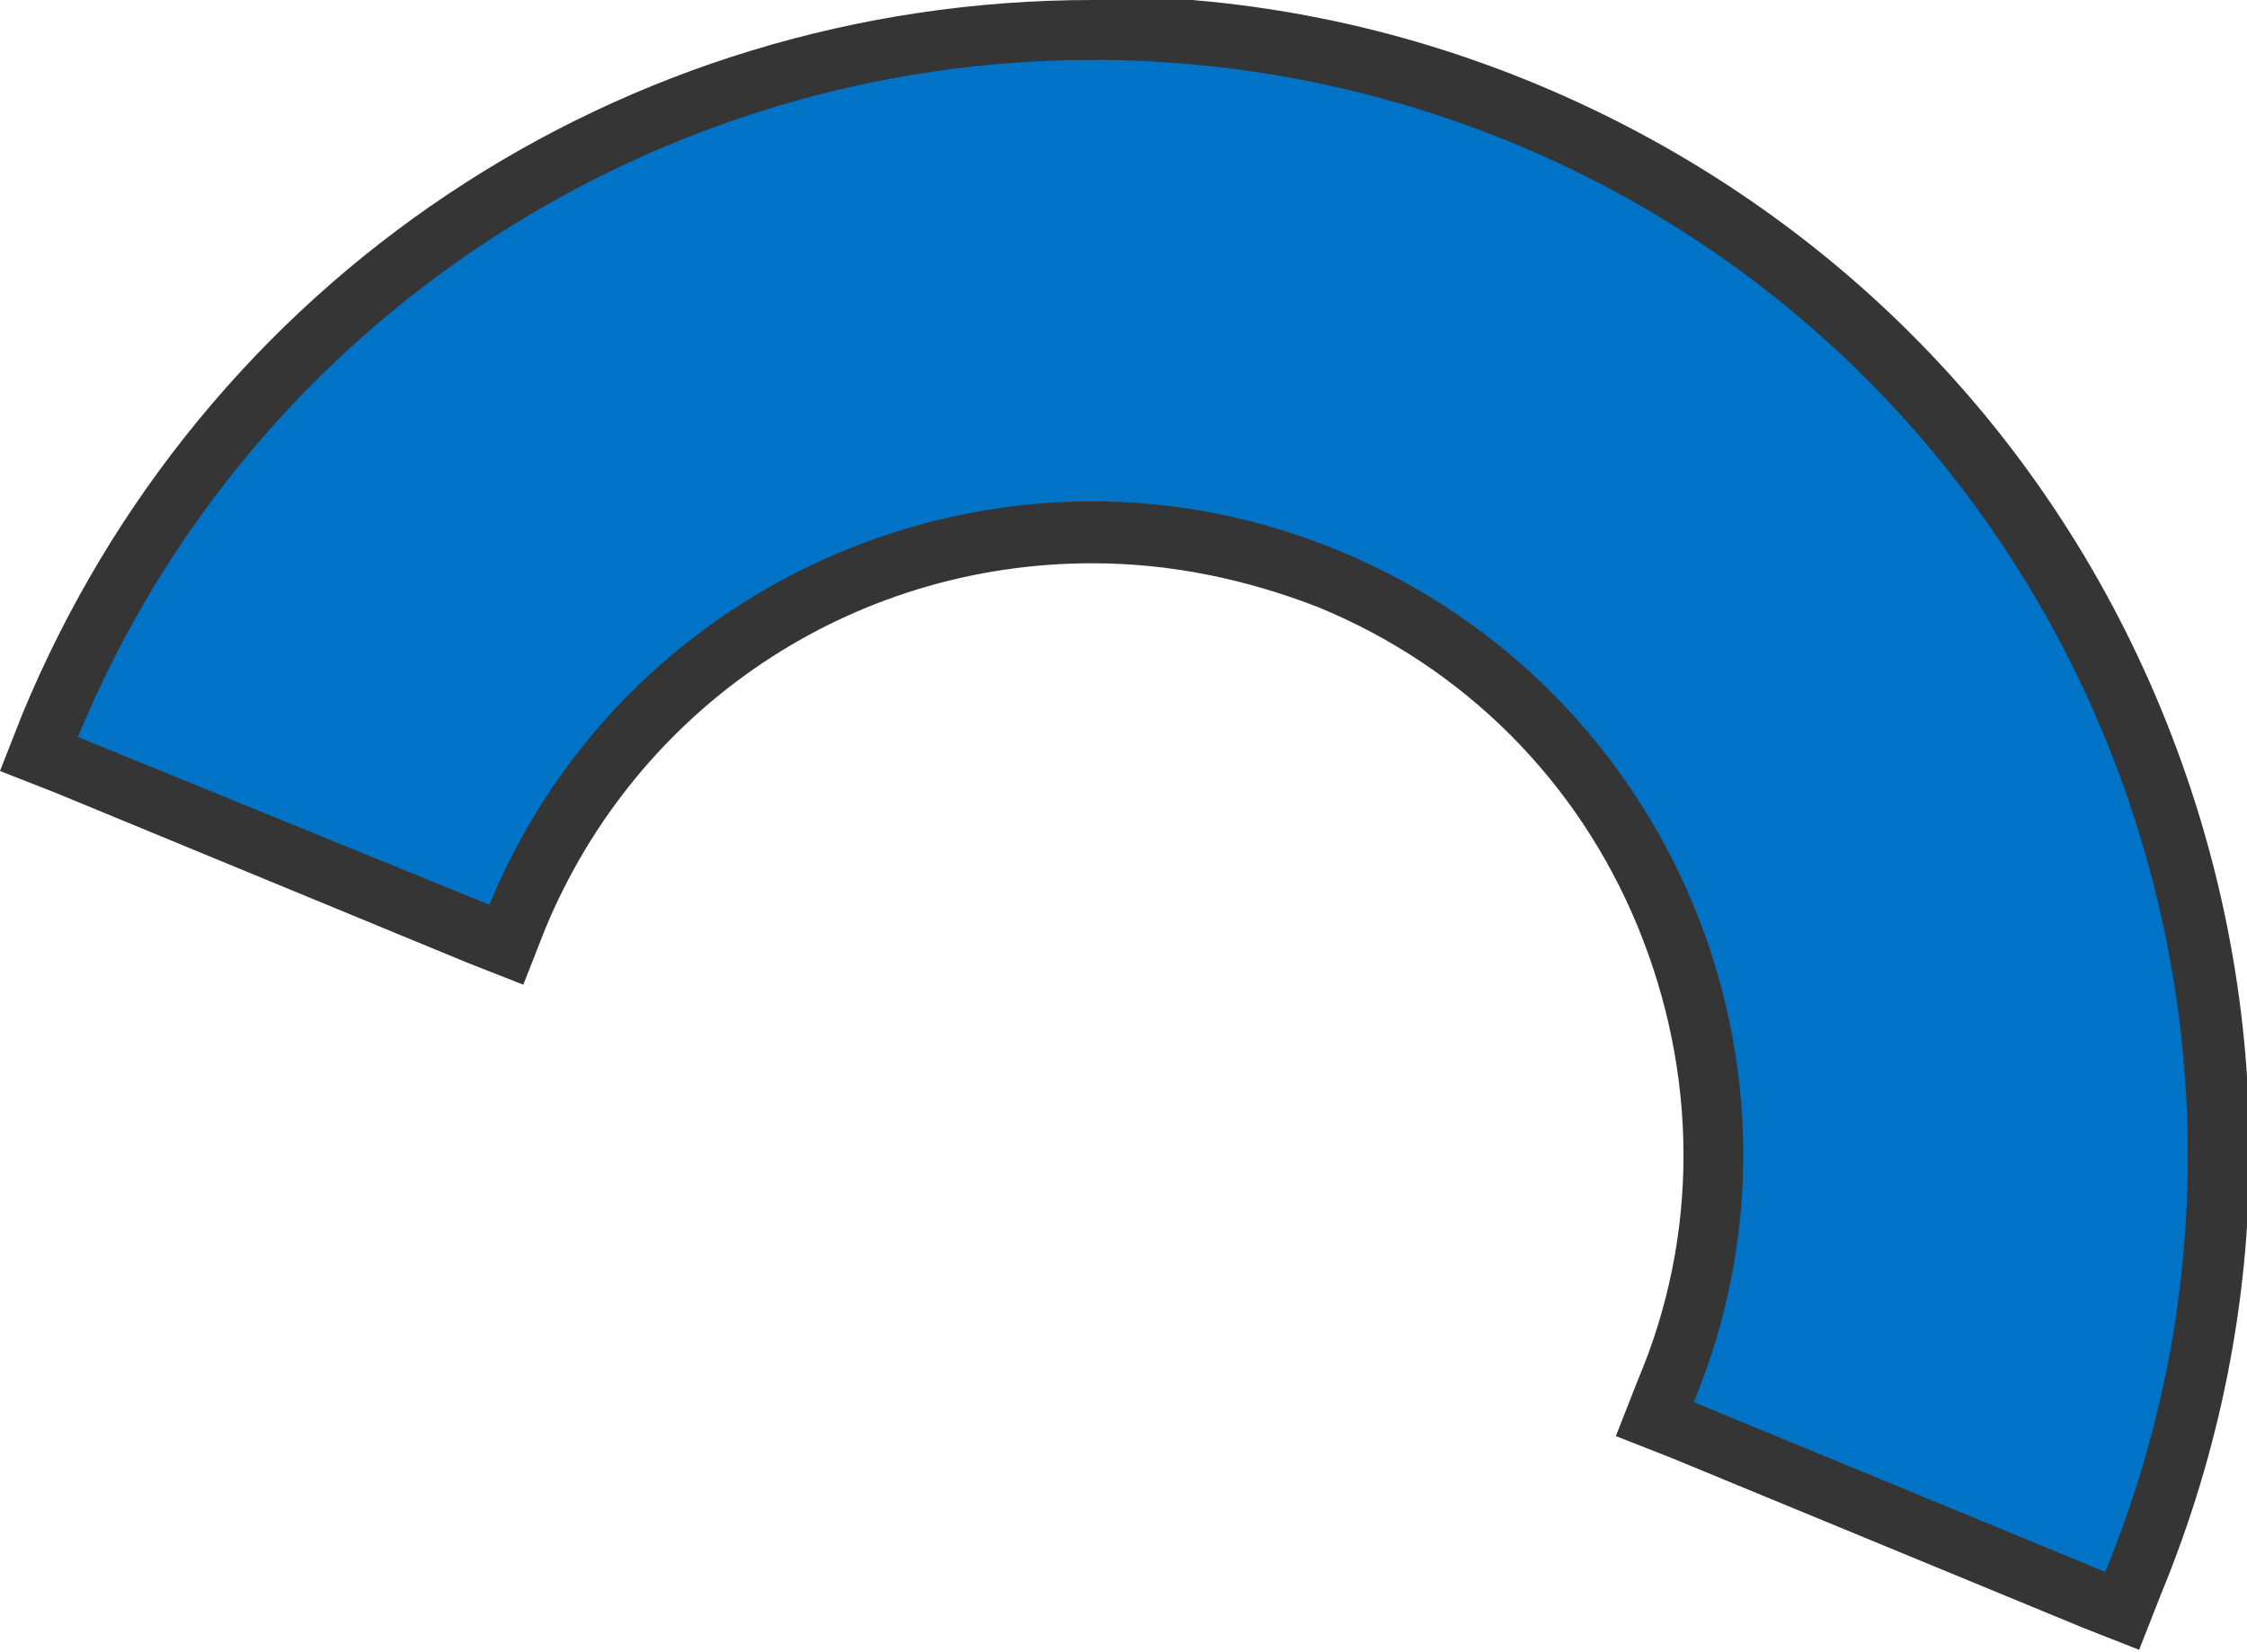 <?xml version="1.0" encoding="UTF-8"?>
<svg id="Layer_2" data-name="Layer 2" xmlns="http://www.w3.org/2000/svg" viewBox="0 0 112.5 82.7">
  <defs>
    <style>
      .cls-1 {
        fill: #0073c6;
      }

      .cls-1, .cls-2 {
        stroke-width: 0px;
      }

      .cls-2 {
        fill: #353535;
      }
    </style>
  </defs>
  <g id="Layer_5" data-name="Layer 5">
    <g>
      <path class="cls-1" d="m82.8,71.1l.6-1.4c6.5-15.9-1-34.1-16.9-40.6-3.8-1.6-7.8-2.4-11.8-2.4-12.7,0-24,7.6-28.8,19.2l-.6,1.4L2,37.7l.6-1.4C11.3,15.2,31.7,1.5,54.7,1.5s14.6,1.4,21.4,4.3c28.7,11.9,42.4,44.9,30.6,73.6l-.6,1.4-23.3-9.6Z"/>
      <path class="cls-2" d="m54.7,3c7,0,14,1.3,20.9,4.1,28,11.5,41.3,43.7,29.8,71.6l-20.6-8.5c6.9-16.6-1.1-35.7-17.7-42.6-4.1-1.7-8.3-2.5-12.4-2.5-12.8,0-25,7.6-30.2,20.2L3.9,36.9C12.6,15.8,33.1,3,54.7,3m0-3v3V0h0C31.1,0,10.1,14,1.1,35.8l-1.1,2.8,2.8,1.1,20.6,8.5,2.8,1.1,1.1-2.8c4.6-11.1,15.3-18.3,27.4-18.3,3.9,0,7.7.8,11.3,2.2,7.3,3,13,8.7,16,16,3,7.3,3.1,15.4,0,22.7l-1.1,2.8,2.8,1.1,20.6,8.5,2.8,1.1,1.1-2.8c5.9-14.3,5.9-30,0-44.3-5.9-14.3-17.1-25.4-31.3-31.3-7-2.9-14.4-4.4-22-4.4h0Z"/>
    </g>
  </g>
</svg>